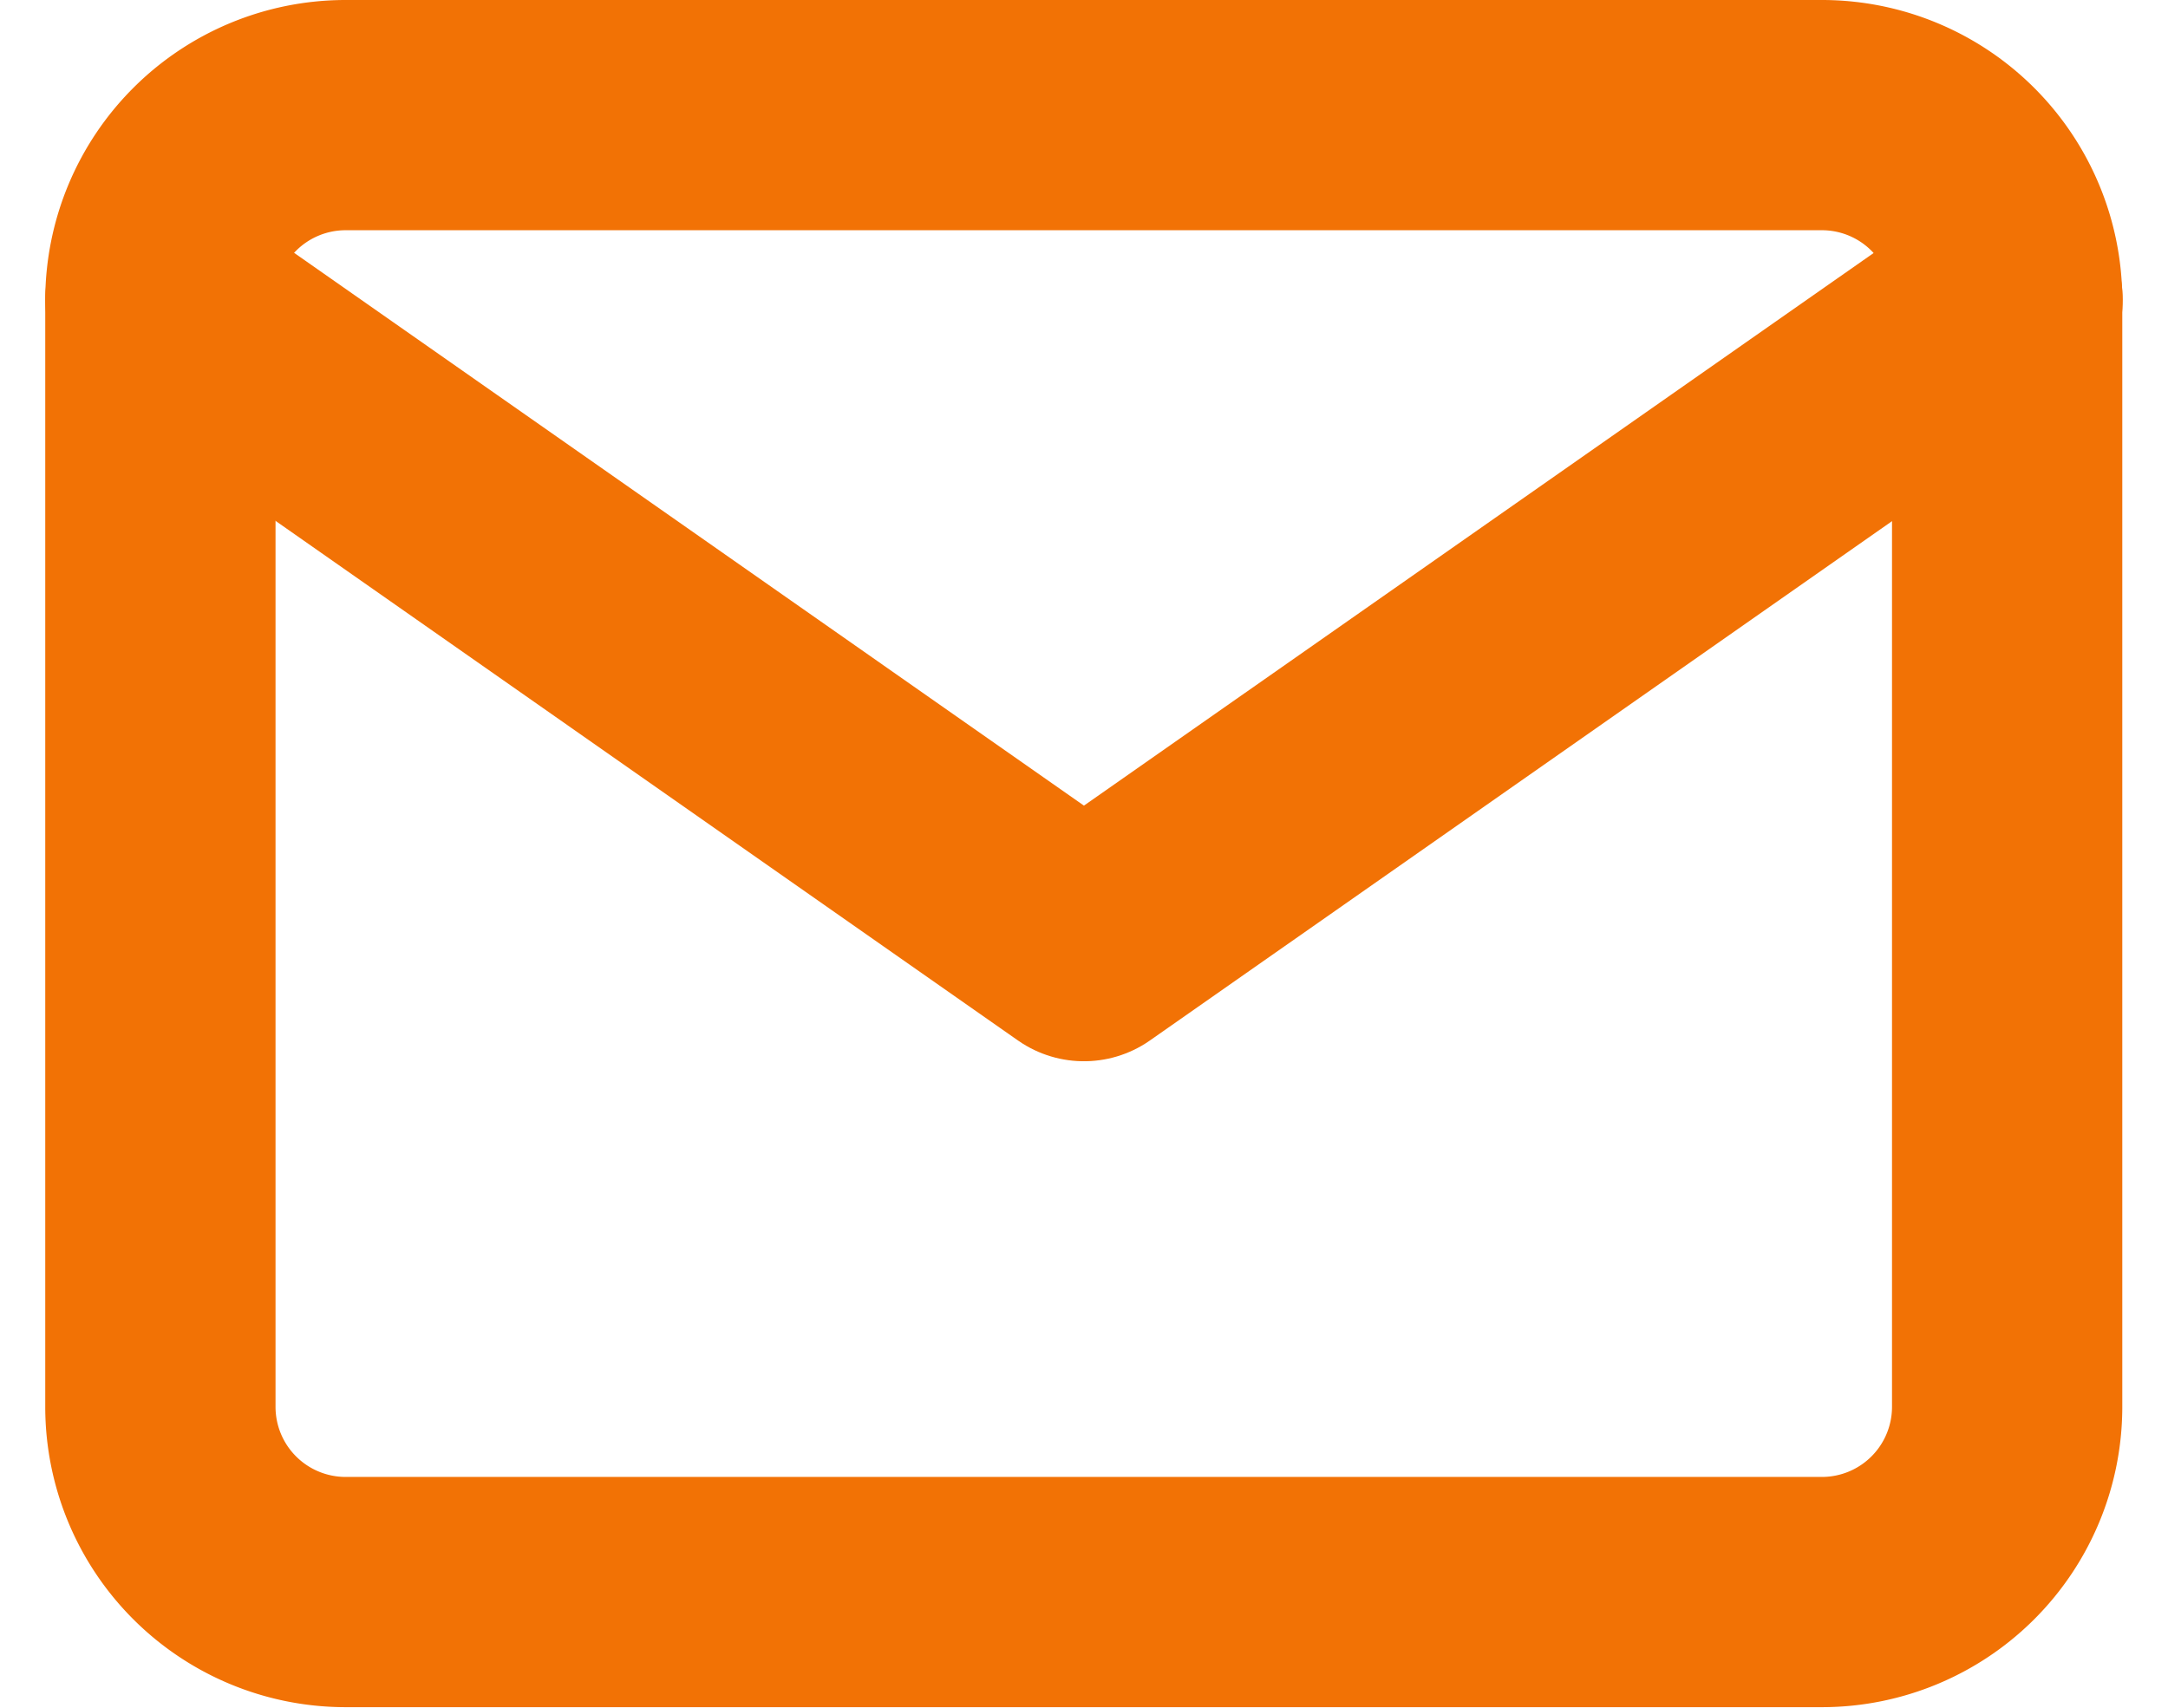 <svg xmlns="http://www.w3.org/2000/svg" width="18.829" height="14.835" viewBox="0 0 18.829 14.835">
  <g id="mail" transform="translate(1.393 1)">
    <path id="Path_25" data-name="Path 25" d="M3.6,4H16.439a1.609,1.609,0,0,1,1.6,1.6V15.23a1.609,1.609,0,0,1-1.6,1.6H3.6A1.609,1.609,0,0,1,2,15.23V5.6A1.609,1.609,0,0,1,3.6,4Z" transform="translate(-2 -4)" fill="none" stroke="#f27205" stroke-linecap="round" stroke-linejoin="round" stroke-width="2"/>
    <path id="Path_26" data-name="Path 26" d="M18.043,6l-8.022,5.615L2,6" transform="translate(-2 -4.396)" fill="none" stroke="#f27205" stroke-linecap="round" stroke-linejoin="round" stroke-width="2"/>
  </g>
</svg>
